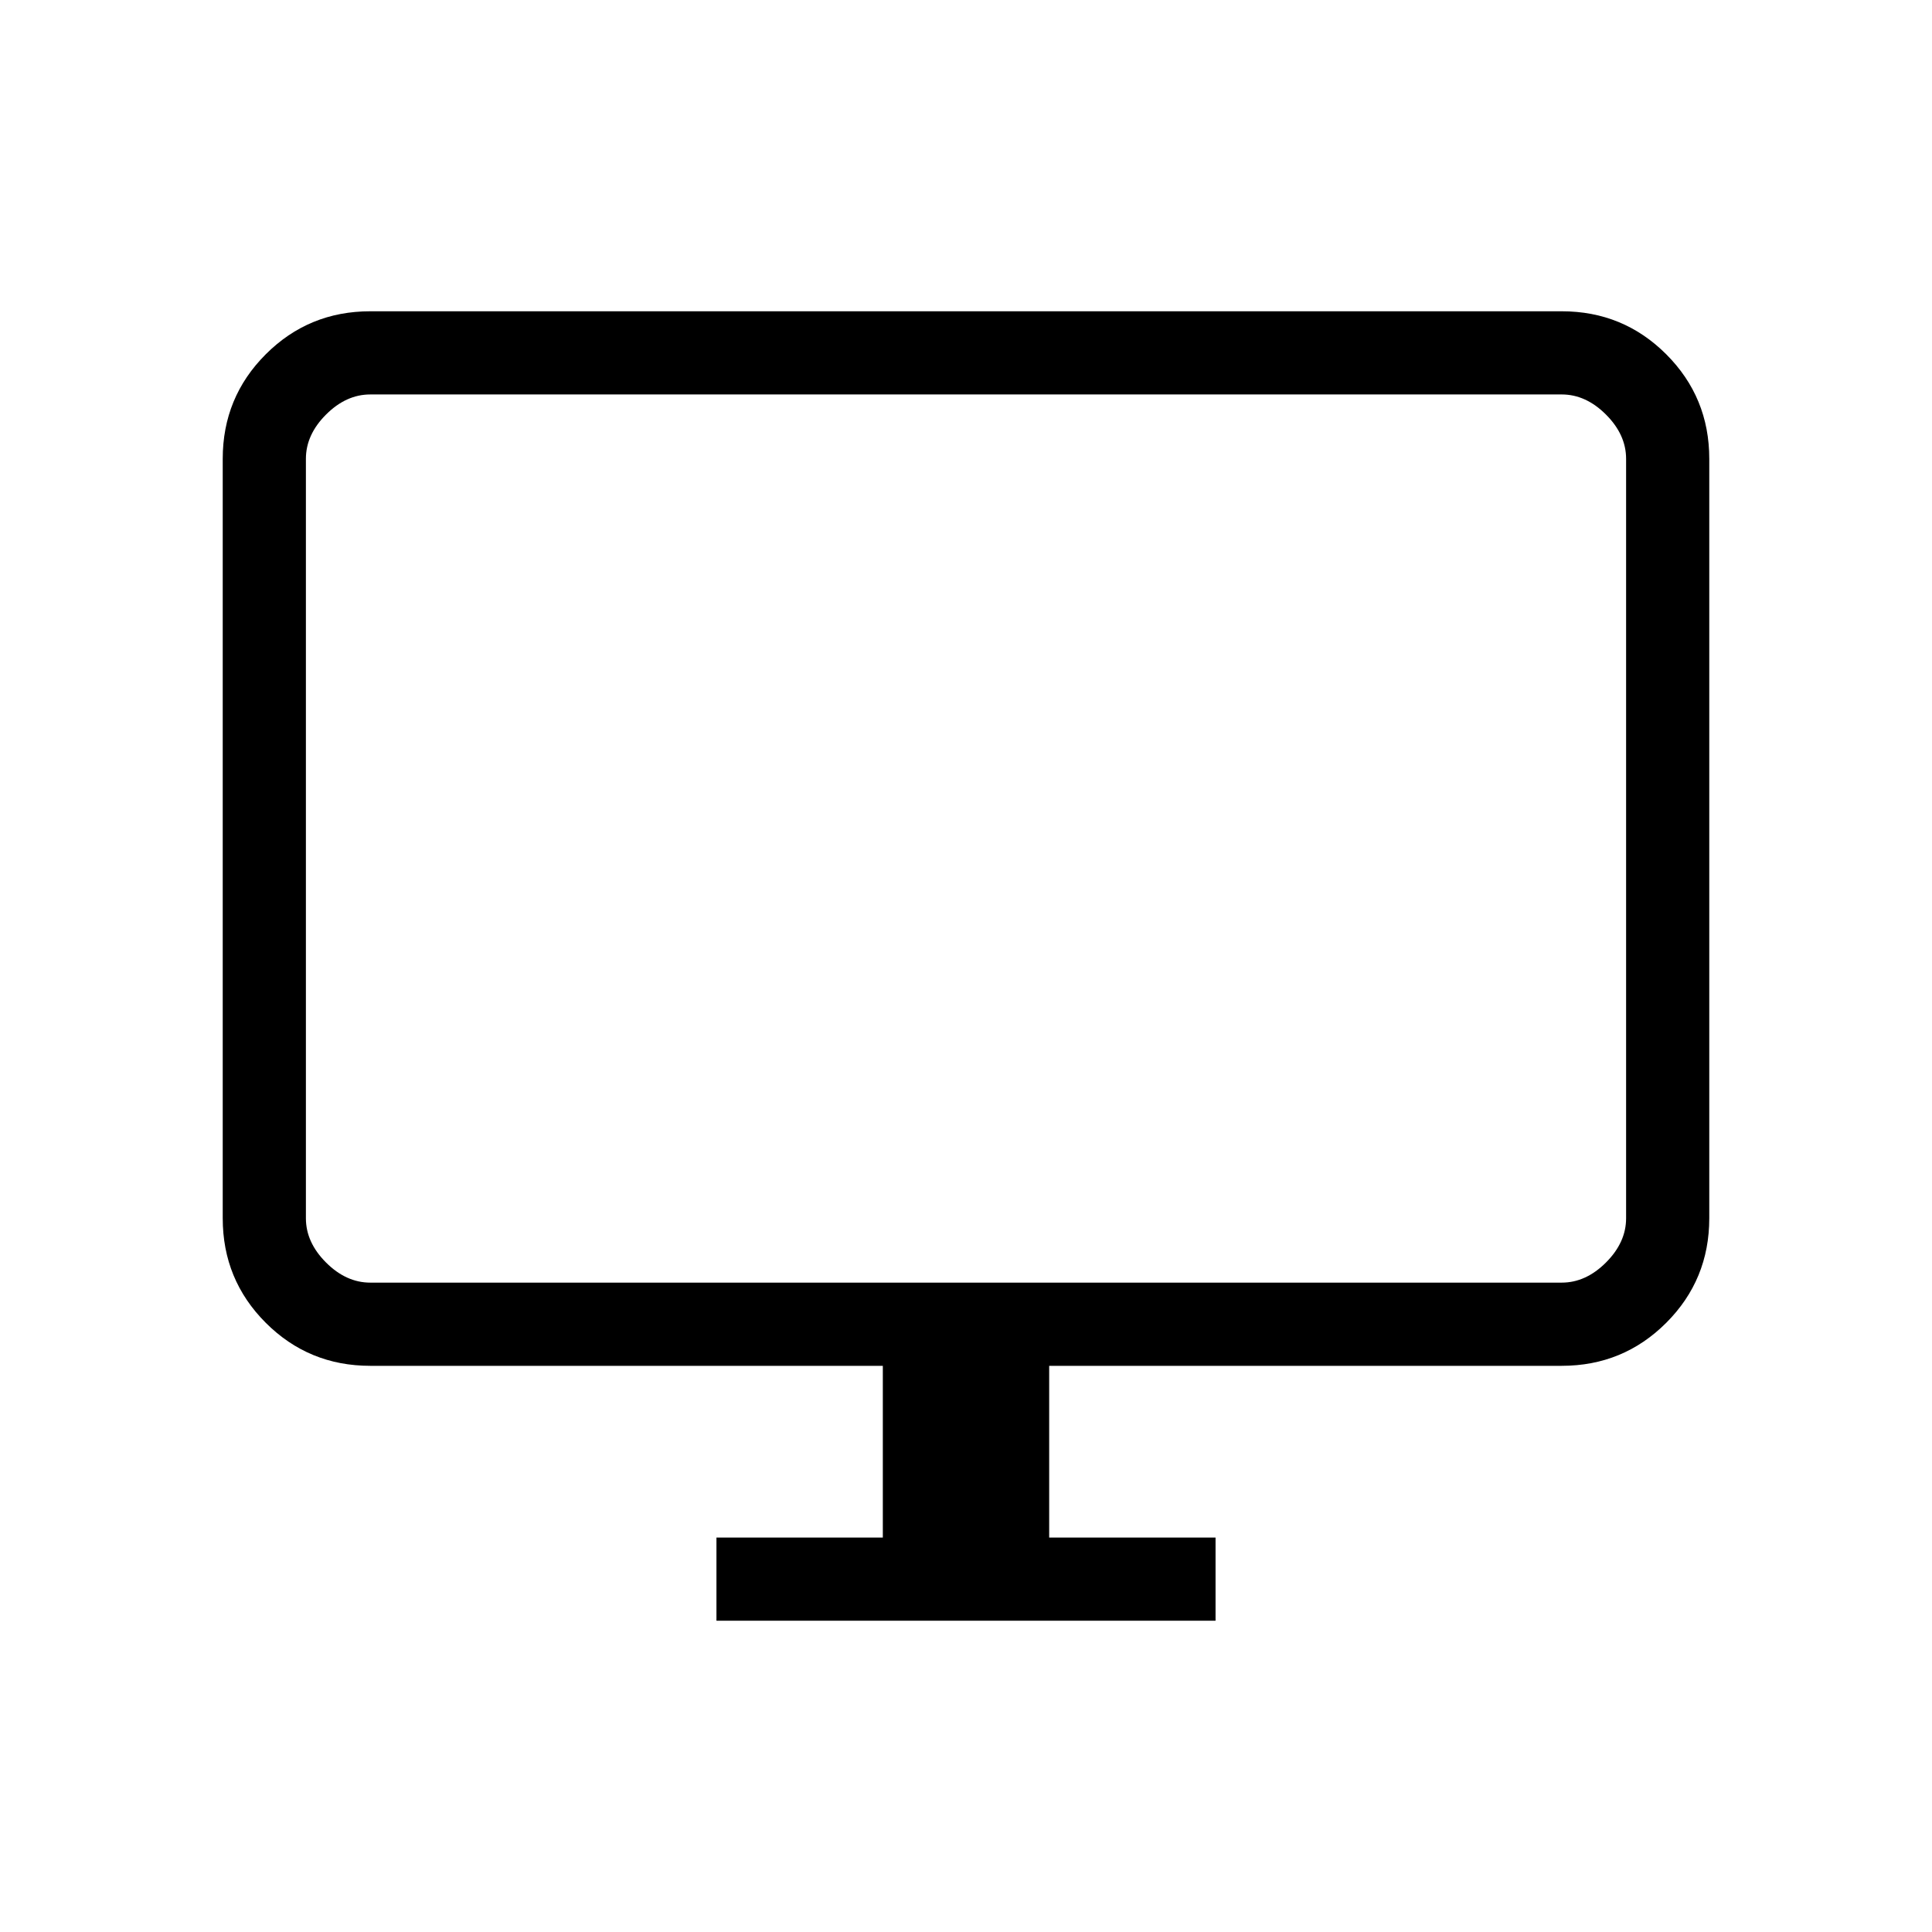 <svg xmlns="http://www.w3.org/2000/svg" height="40" viewBox="0 -960 960 960" width="40"><path d="M356-154.67V-196h82.67v-85.33H184q-30.57 0-51.95-21.38-21.38-21.38-21.38-51.96V-732q0-30.57 21.38-51.95 21.38-21.38 51.95-21.38h592q30.57 0 51.95 21.38 21.38 21.38 21.38 51.95v377.33q0 30.58-21.38 51.96-21.38 21.38-51.95 21.38H521.33V-196H604v41.33H356Zm-172-168h592q12 0 22-10t10-22V-732q0-12-10-22t-22-10H184q-12 0-22 10t-10 22v377.33q0 12 10 22t22 10Zm-32 0V-764v441.33Z"/></svg>